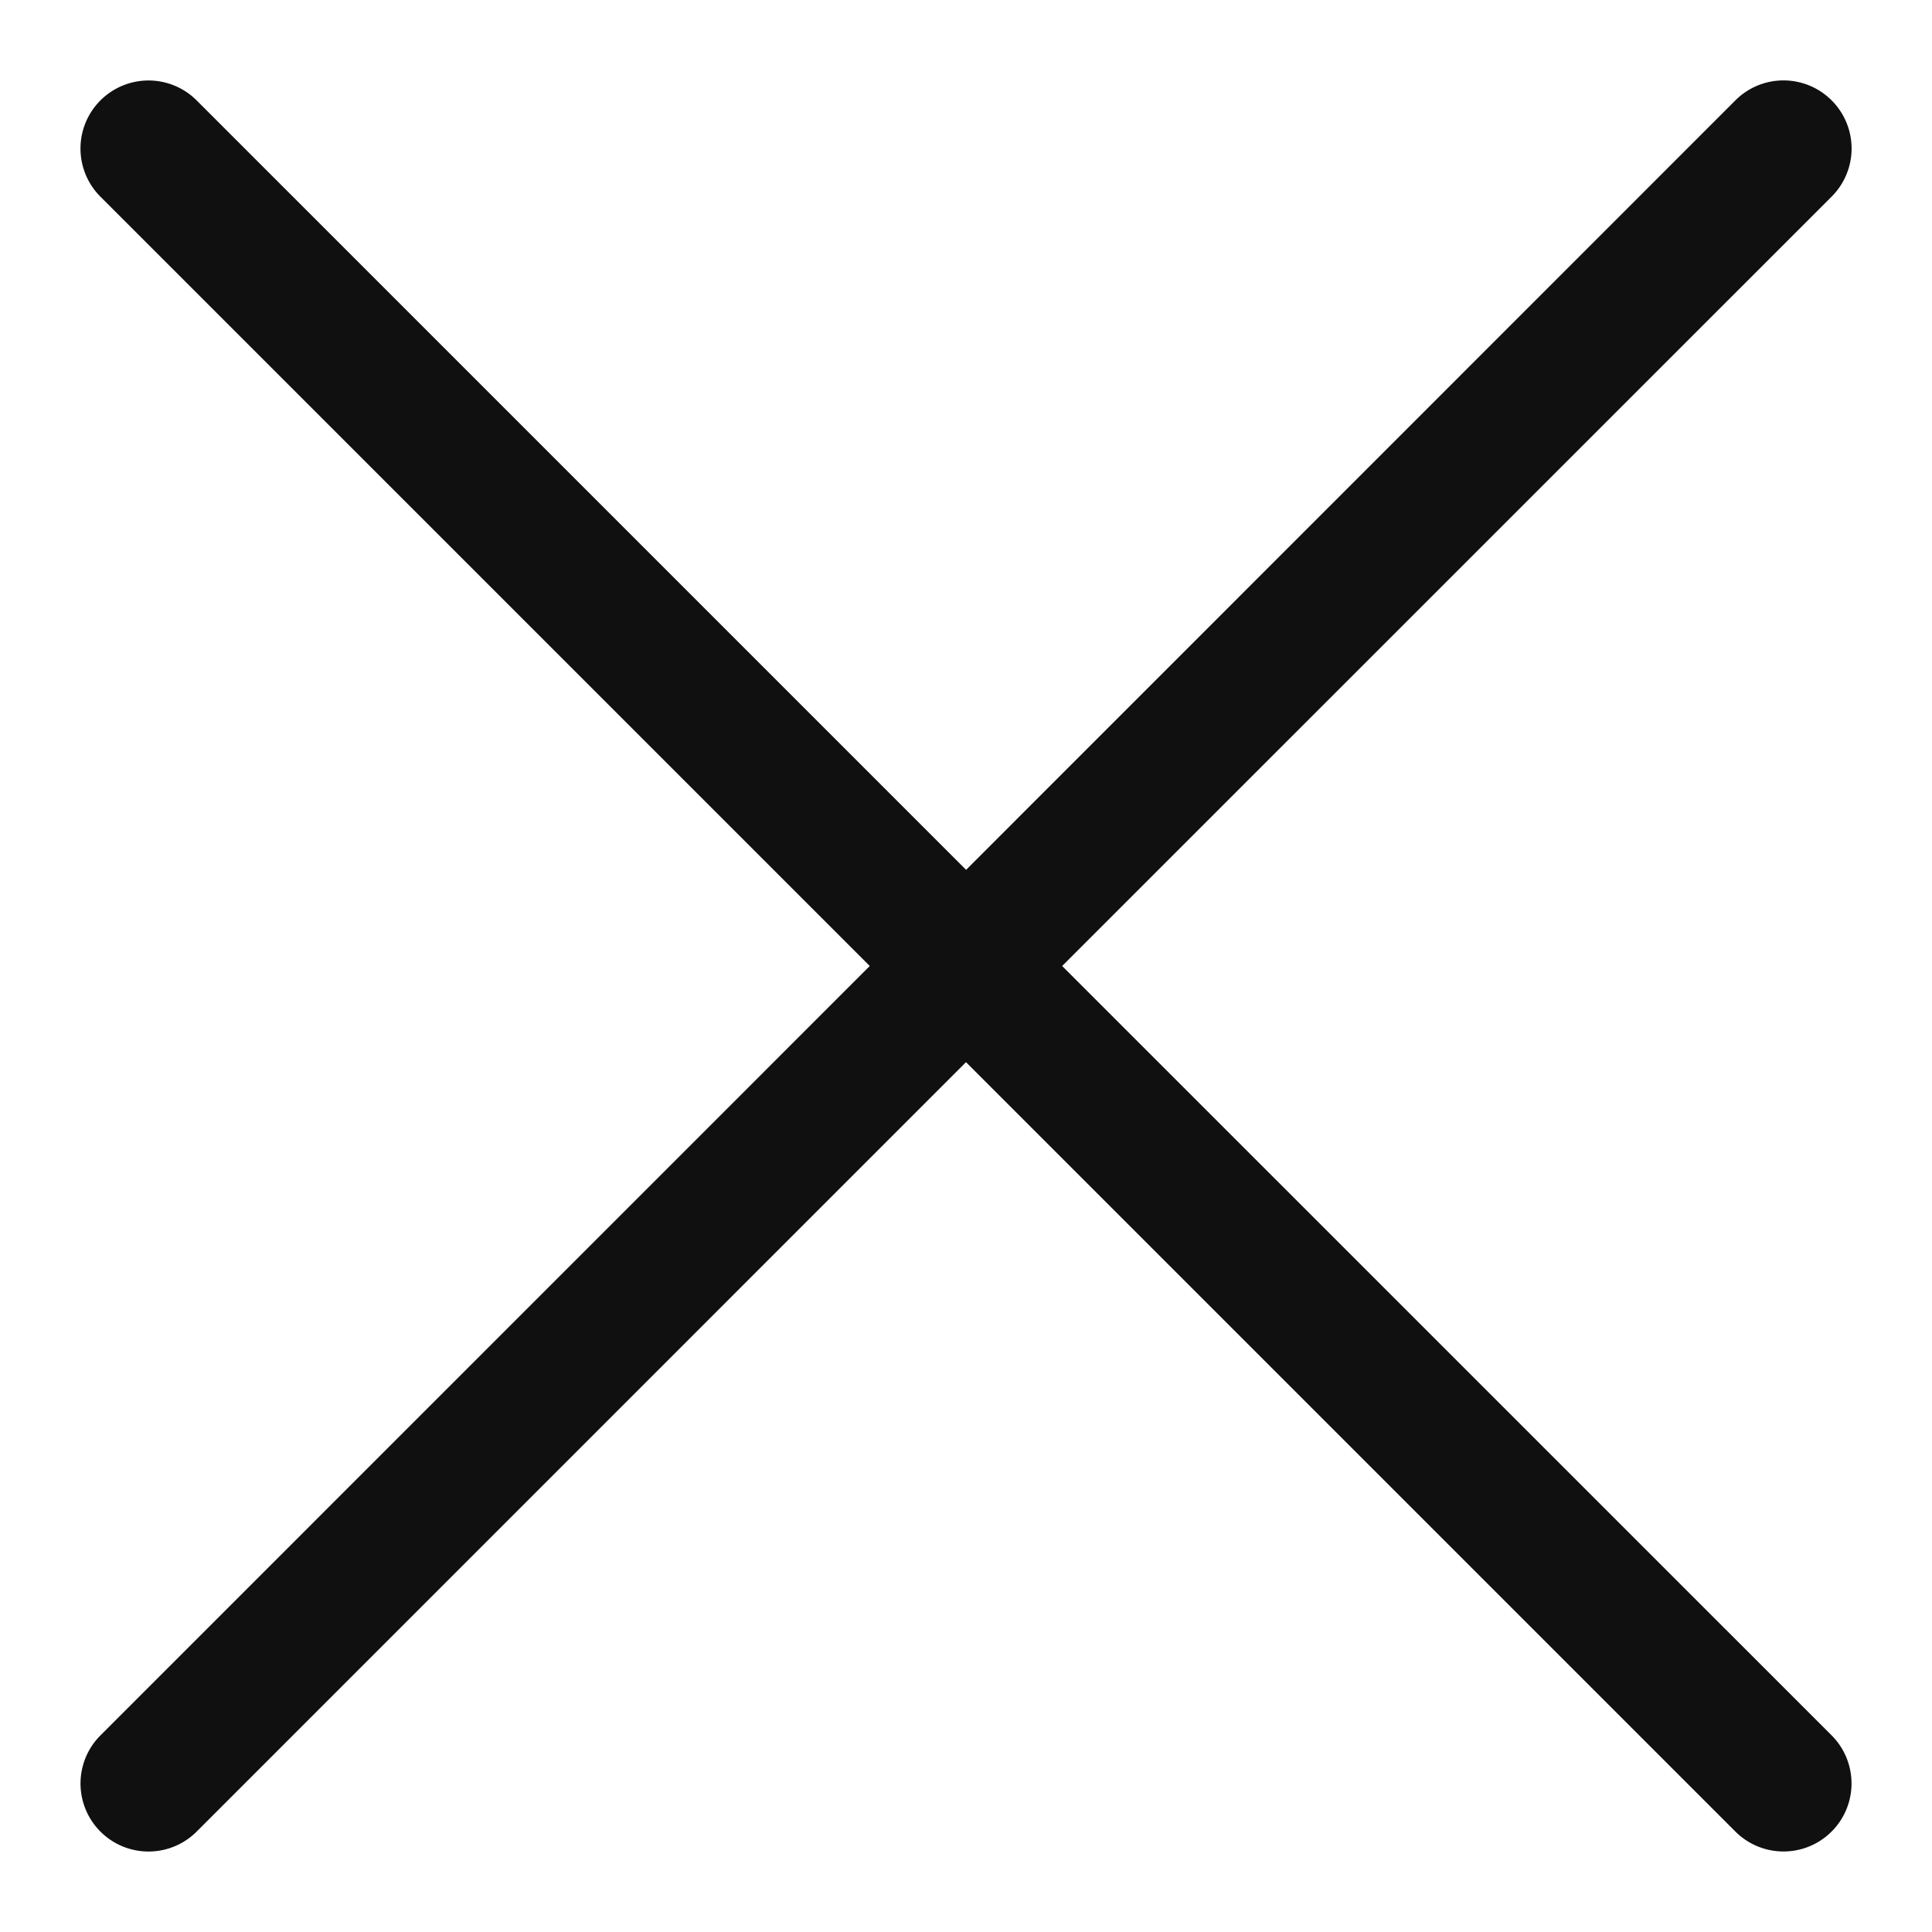 <svg width="22" height="22" fill="none" xmlns="http://www.w3.org/2000/svg"><path d="M20.857 1.143a.774.774 0 00-1.096 0l-8.76 8.762-8.762-8.762A.774.774 0 101.144 2.24L9.904 11l-8.76 8.761a.774.774 0 001.095 1.096L11 12.095l8.761 8.761a.774.774 0 001.096-1.095L12.095 11l8.762-8.761a.774.774 0 000-1.096z" fill="#101010"/></svg>